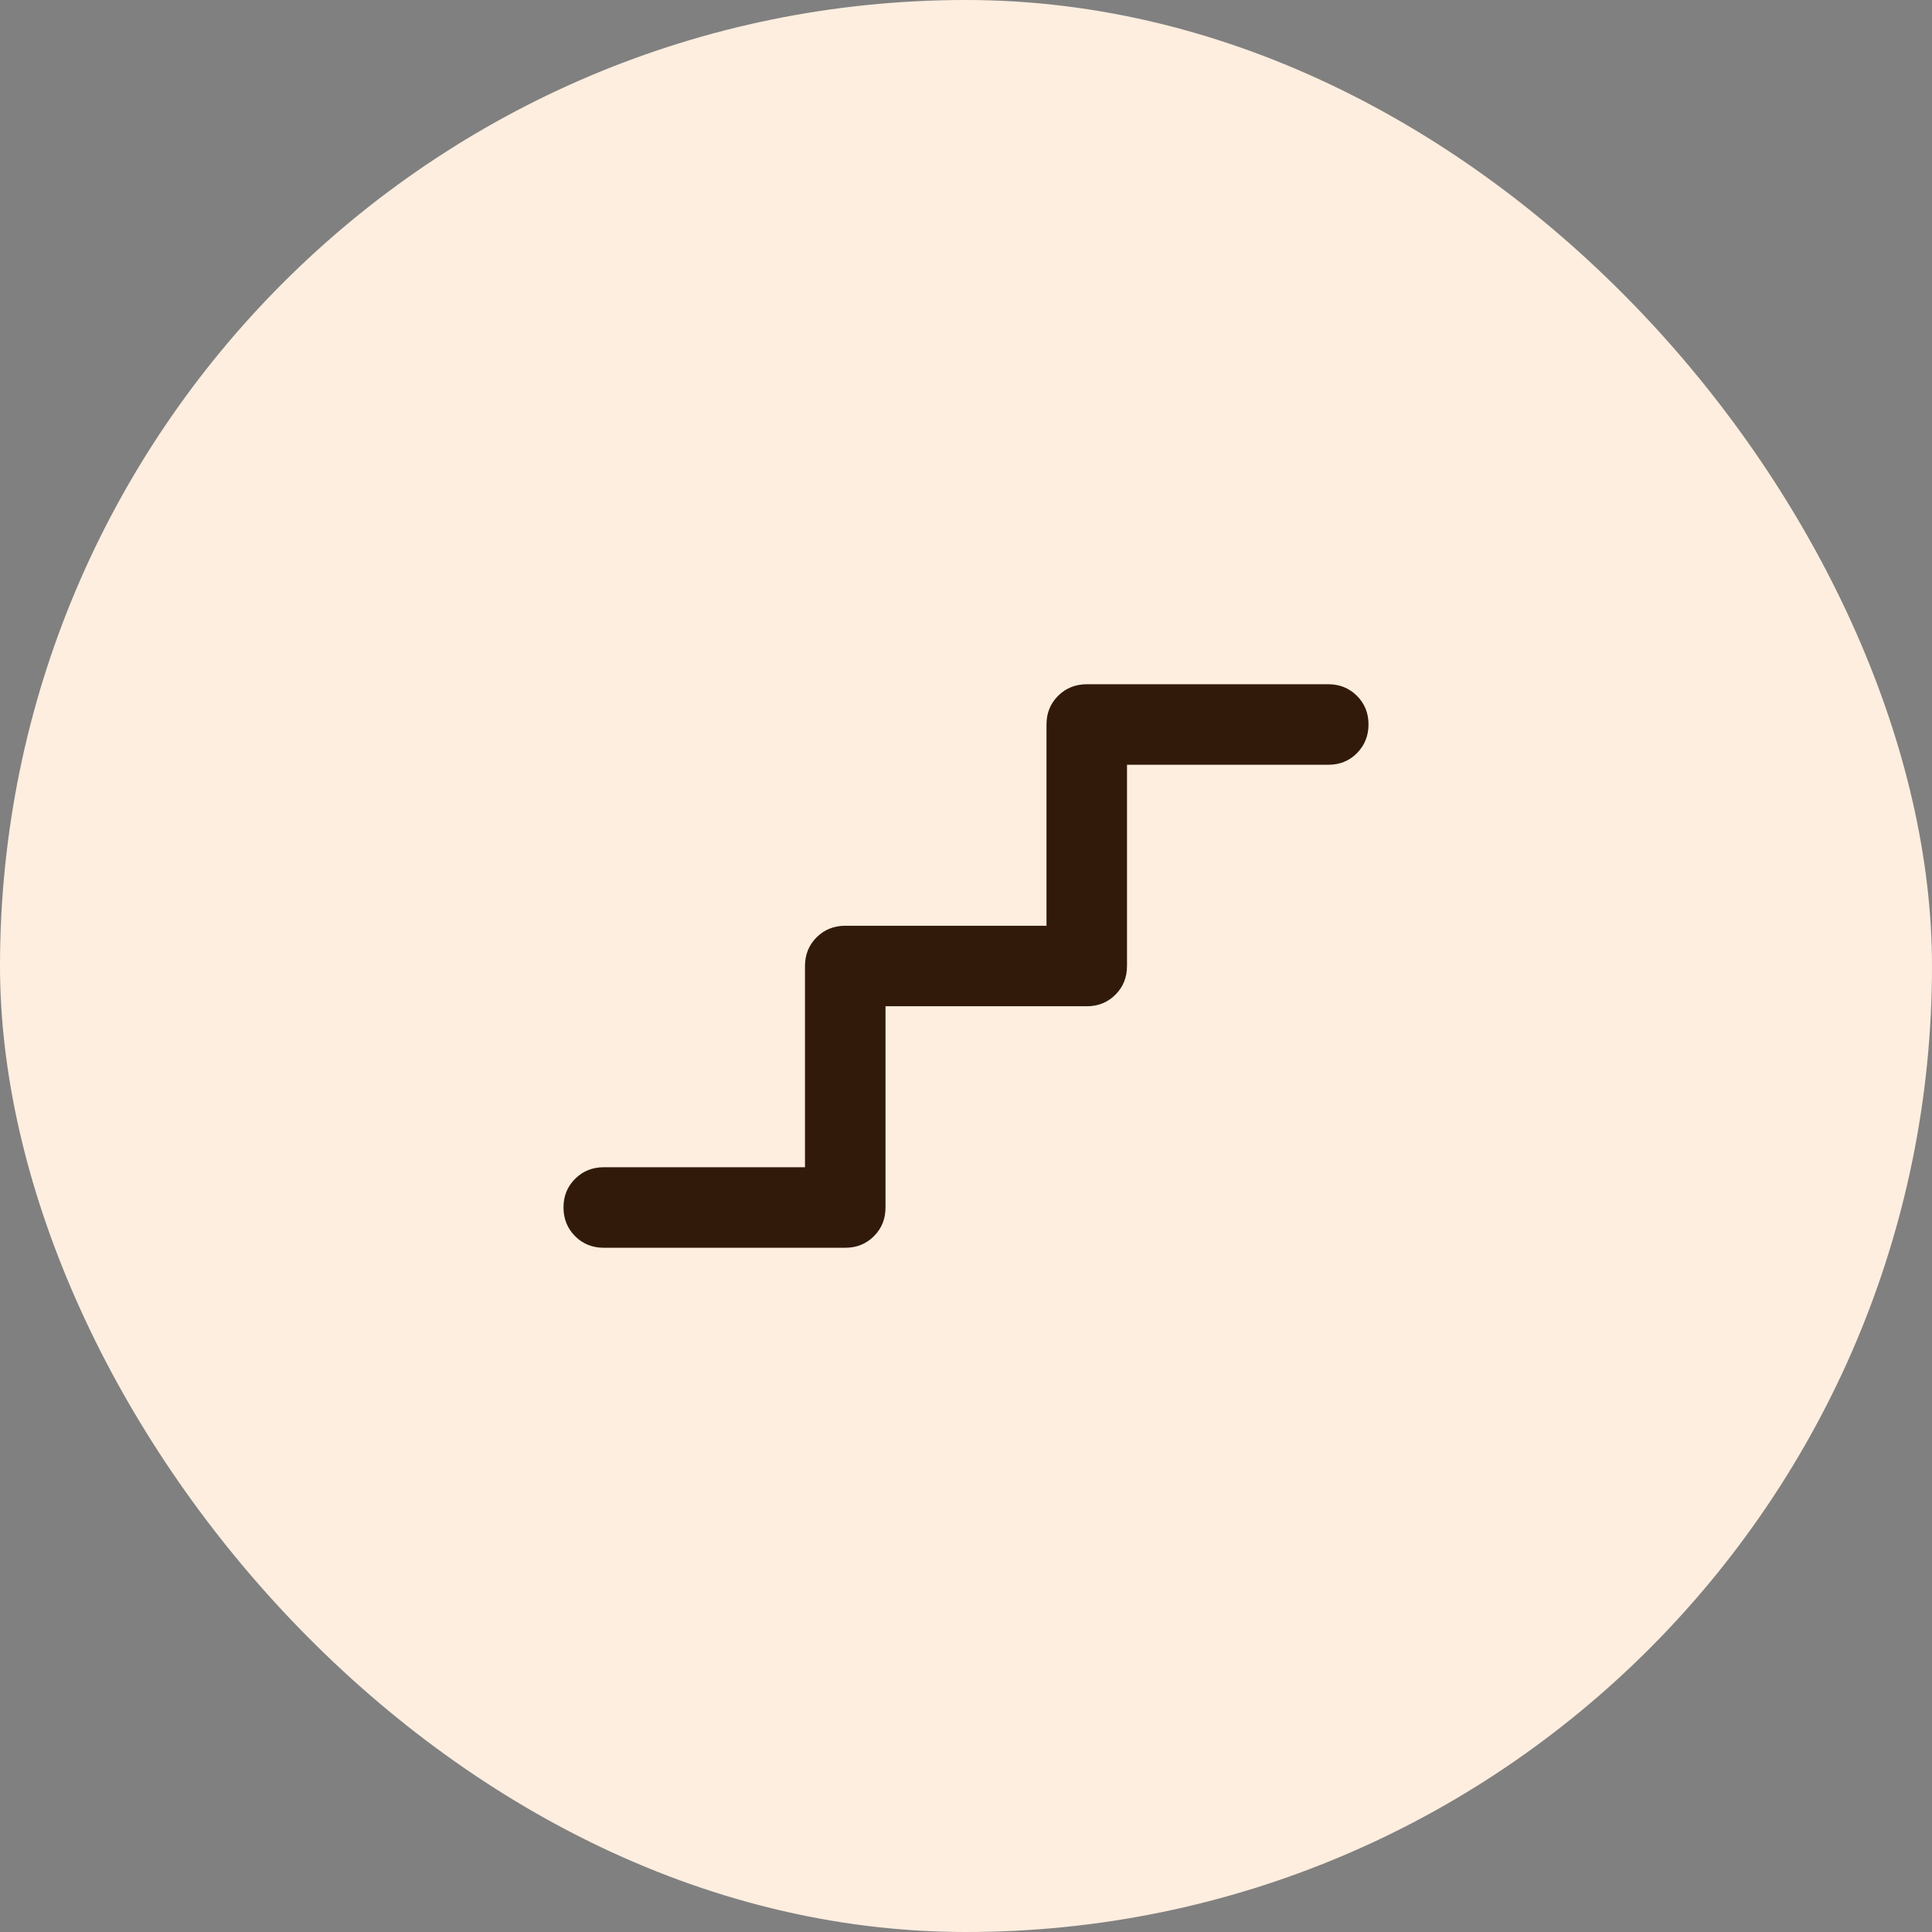 <svg width="80" height="80" viewBox="0 0 80 80" fill="none" xmlns="http://www.w3.org/2000/svg">
<rect x="0" y="0" width="80" height="80" fill="#808080" stroke="none"/>
<rect width="80" height="80" rx="40" fill="#FEEEDF"/>
<path d="M25 51.667C24.528 51.667 24.132 51.507 23.813 51.187C23.494 50.867 23.334 50.471 23.333 50C23.332 49.529 23.492 49.133 23.813 48.813C24.134 48.493 24.53 48.333 25 48.333H33.333V40C33.333 39.528 33.493 39.132 33.813 38.813C34.133 38.495 34.529 38.334 35 38.333H43.333V30C43.333 29.528 43.493 29.132 43.813 28.813C44.133 28.494 44.529 28.334 45 28.333H55C55.472 28.333 55.868 28.493 56.188 28.813C56.508 29.133 56.668 29.529 56.667 30C56.666 30.471 56.505 30.867 56.187 31.188C55.868 31.509 55.472 31.669 55 31.667H46.667V40C46.667 40.472 46.507 40.868 46.187 41.188C45.867 41.508 45.471 41.668 45 41.667H36.667V50C36.667 50.472 36.507 50.868 36.187 51.188C35.867 51.508 35.471 51.668 35 51.667H25Z" fill="#321A0B"/>
</svg>

